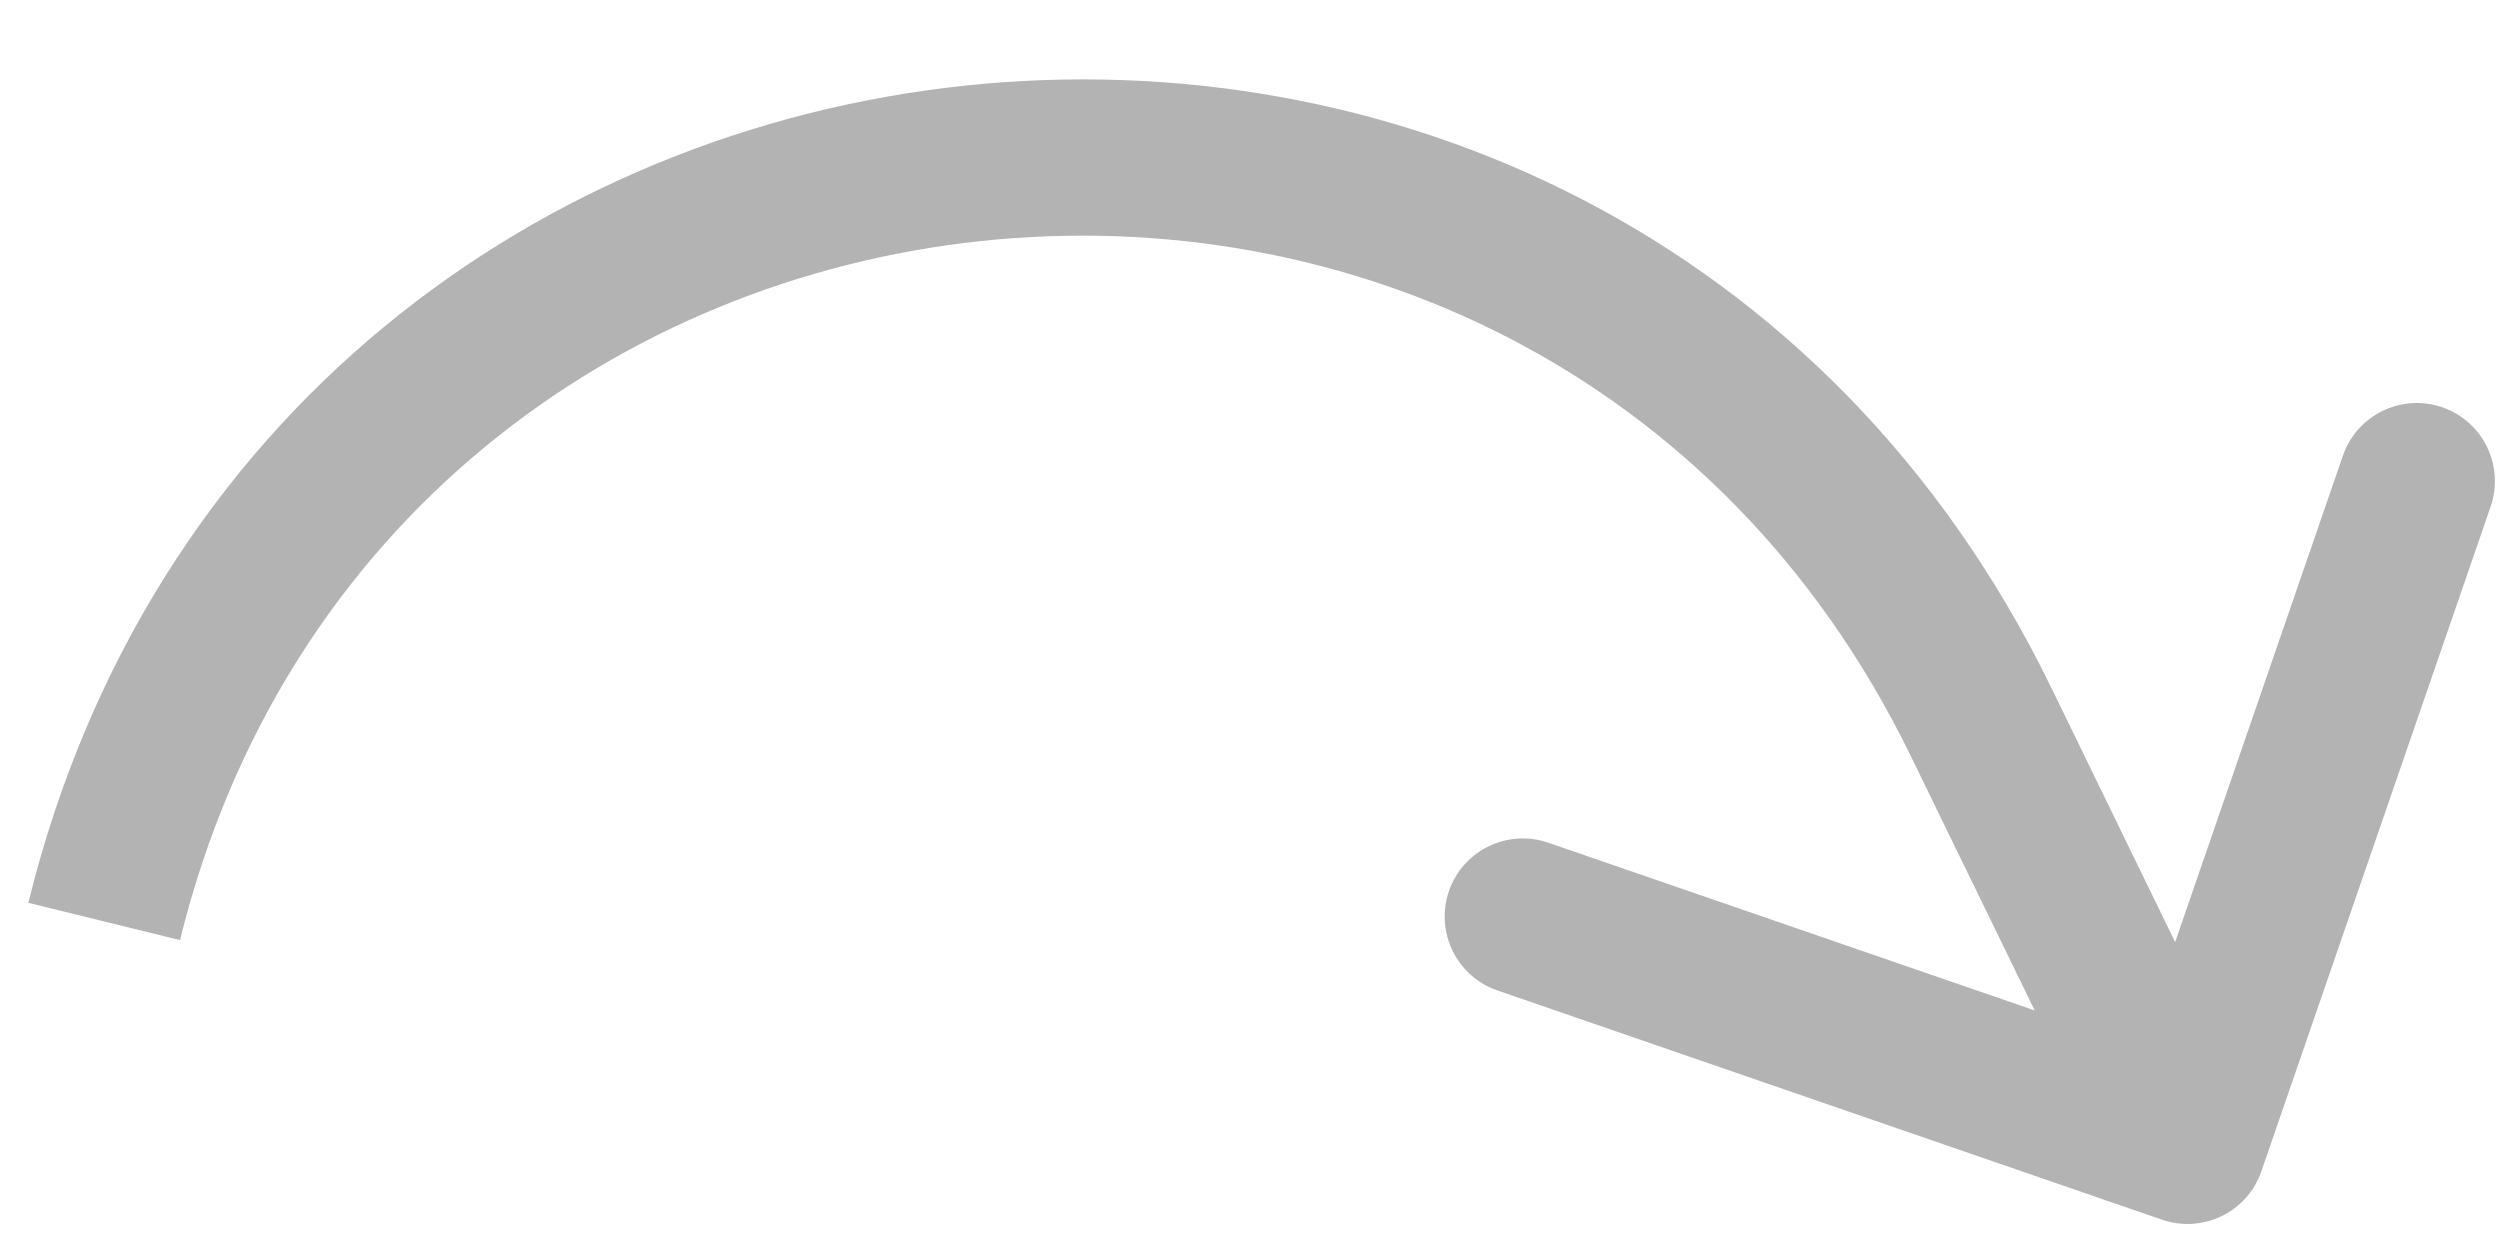 <svg width="24" height="12" viewBox="0 0 24 12" fill="none" xmlns="http://www.w3.org/2000/svg">
<path d="M19.018 6.931L18.344 7.259L18.344 7.259L19.018 6.931ZM20.755 11.709C21.147 11.844 21.574 11.636 21.709 11.245L23.91 4.864C24.045 4.472 23.837 4.045 23.446 3.91C23.054 3.775 22.627 3.983 22.492 4.374L20.536 10.046L14.864 8.09C14.472 7.955 14.045 8.163 13.91 8.554C13.775 8.946 13.983 9.373 14.374 9.508L20.755 11.709ZM18.344 7.259L20.326 11.328L21.674 10.672L19.693 6.603L18.344 7.259ZM1.728 9.025C3.715 0.956 14.705 -0.213 18.344 7.259L19.693 6.603C15.439 -2.131 2.594 -0.765 0.272 8.667L1.728 9.025Z" fill="black" fill-opacity="0.3"/>
</svg>
